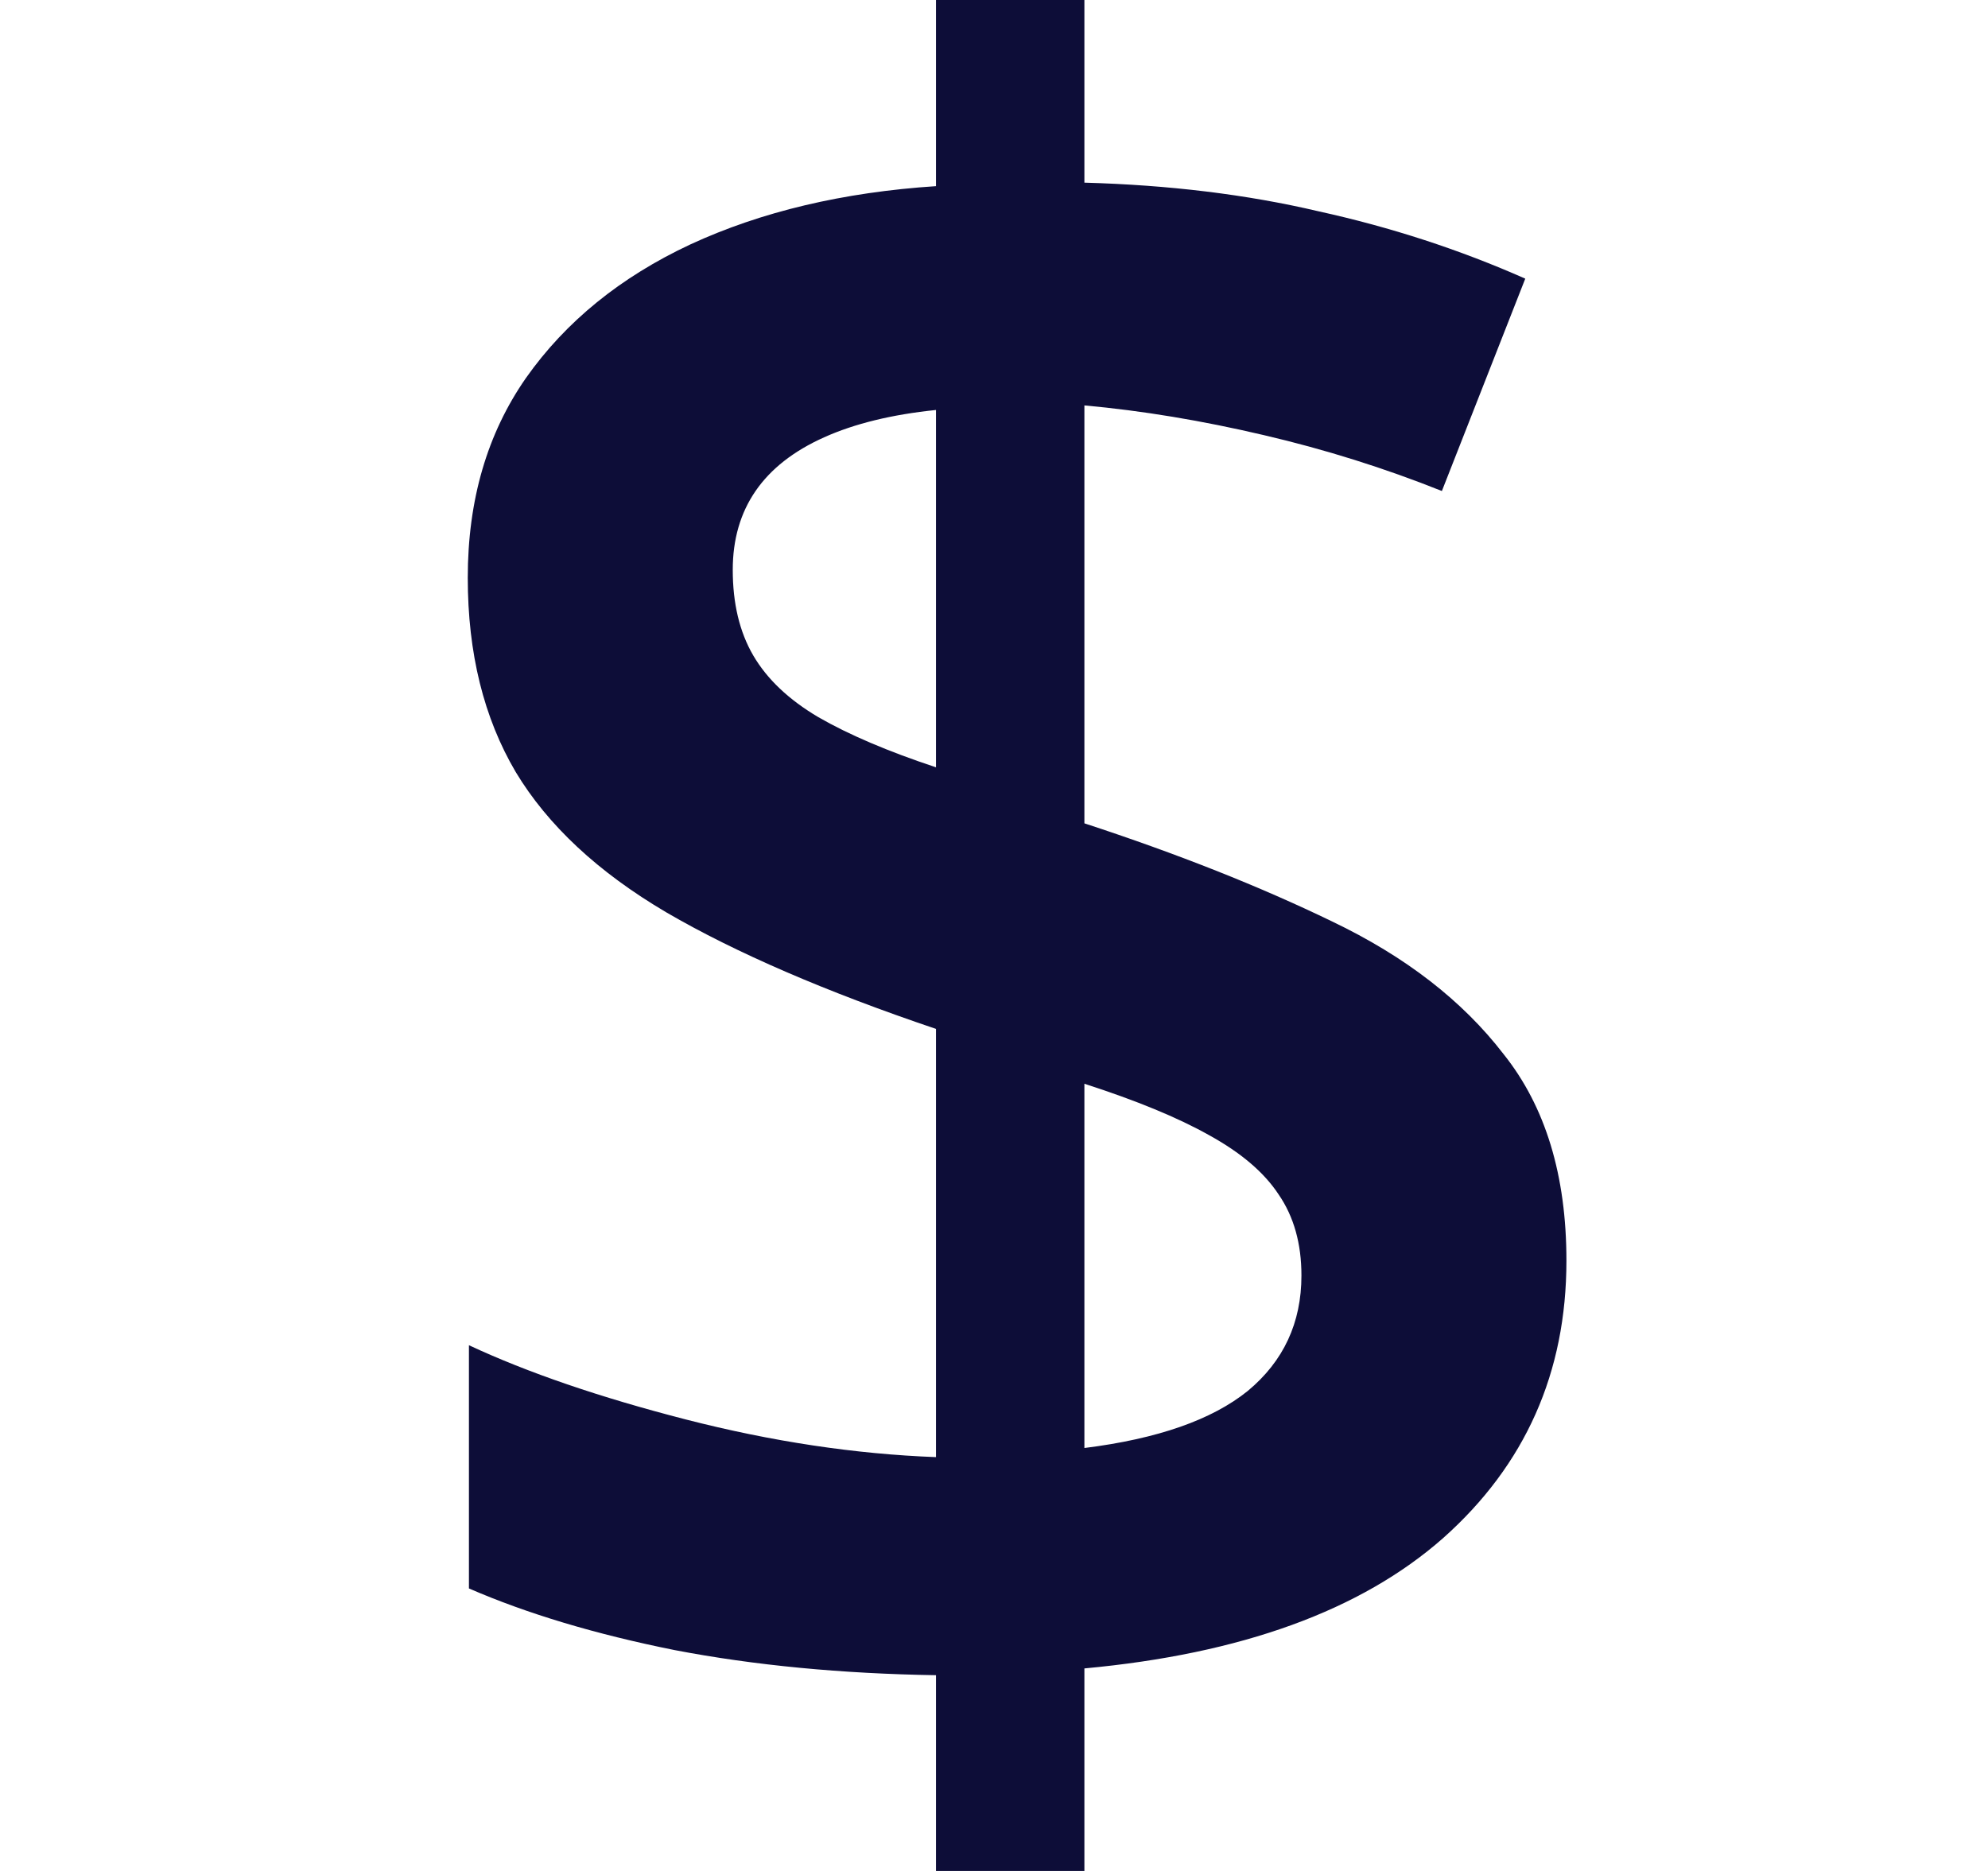 <svg width="17" height="16" viewBox="0 0 17 16" fill="none" xmlns="http://www.w3.org/2000/svg">
<g clip-path="url(#clip0_621_2563)">
<path d="M8.004 16.338V14.326C7.197 14.313 6.451 14.242 5.768 14.111C5.09 13.975 4.505 13.799 4.01 13.584V11.504C4.511 11.738 5.13 11.95 5.865 12.139C6.601 12.328 7.314 12.435 8.004 12.461V8.799C7.06 8.48 6.292 8.148 5.699 7.803C5.113 7.458 4.684 7.057 4.41 6.602C4.137 6.139 4 5.586 4 4.941C4 4.277 4.166 3.708 4.498 3.232C4.837 2.751 5.305 2.37 5.904 2.09C6.51 1.81 7.21 1.644 8.004 1.592V0H9.273V1.562C9.996 1.582 10.663 1.663 11.275 1.807C11.894 1.943 12.483 2.135 13.043 2.383L12.33 4.199C11.842 4.004 11.334 3.844 10.807 3.721C10.279 3.597 9.768 3.512 9.273 3.467V7.041C10.068 7.301 10.774 7.581 11.393 7.881C12.018 8.18 12.506 8.558 12.857 9.014C13.216 9.463 13.395 10.052 13.395 10.781C13.395 11.738 13.043 12.529 12.34 13.154C11.637 13.773 10.615 14.144 9.273 14.268V16.338H8.004ZM9.273 12.383C9.898 12.305 10.364 12.142 10.67 11.895C10.976 11.641 11.129 11.312 11.129 10.908C11.129 10.635 11.064 10.404 10.934 10.215C10.81 10.026 10.611 9.857 10.338 9.707C10.071 9.557 9.716 9.411 9.273 9.268V12.383ZM8.004 6.562V3.506C7.626 3.545 7.307 3.623 7.047 3.74C6.786 3.857 6.591 4.01 6.461 4.199C6.331 4.388 6.266 4.613 6.266 4.873C6.266 5.16 6.324 5.404 6.441 5.605C6.559 5.807 6.744 5.983 6.998 6.133C7.258 6.283 7.594 6.426 8.004 6.562Z" fill="#0D0D38"/>
</g>
<defs>
<clipPath id="clip0_621_2563">
<rect width="16" height="16" fill="white" transform="translate(0.5)"/>
</clipPath>
</defs>
</svg>
